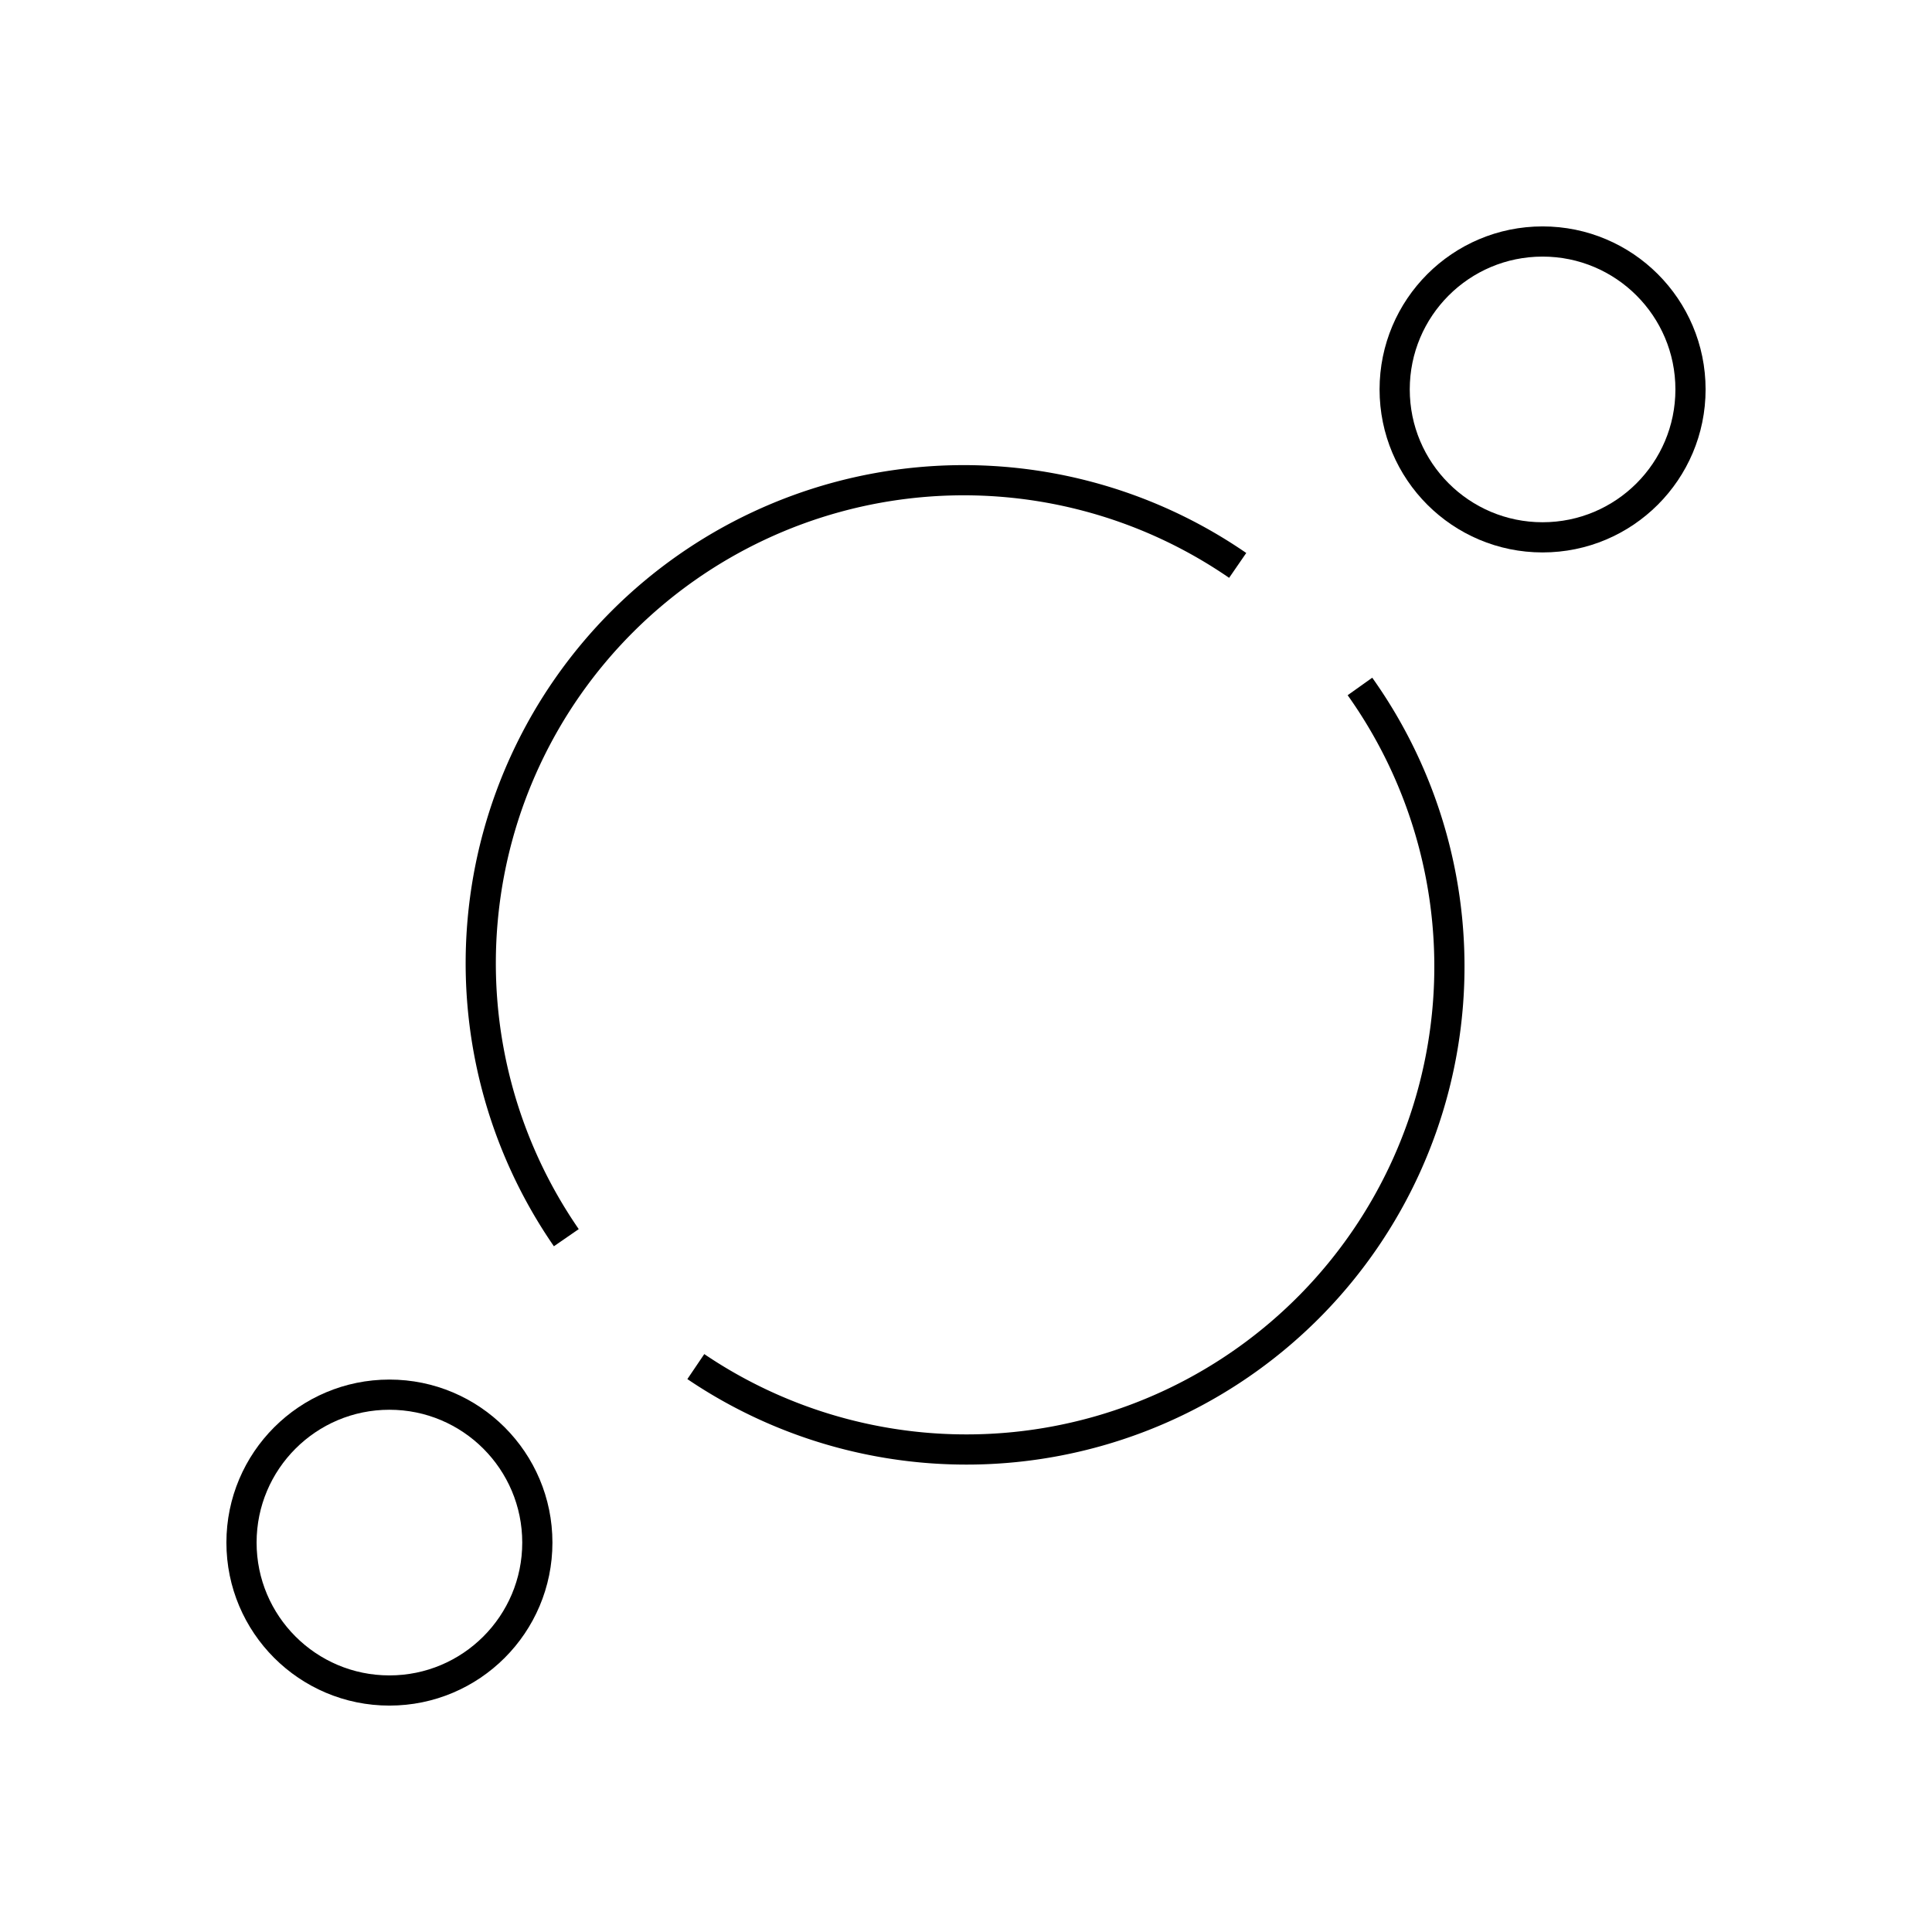 <svg xmlns="http://www.w3.org/2000/svg" width="64" height="64" viewBox="0 0 64 64" fill="none" stroke="currentColor"><circle cx="12.9" cy="51.1" r="4.9"/><circle cx="51.1" cy="12.9" r="4.9"/><path d="M18.76 41A16 16 0 0 1 41 18.73"/><path d="M45.05 22.74a16 16 0 0 1-22 22.53"/></svg>